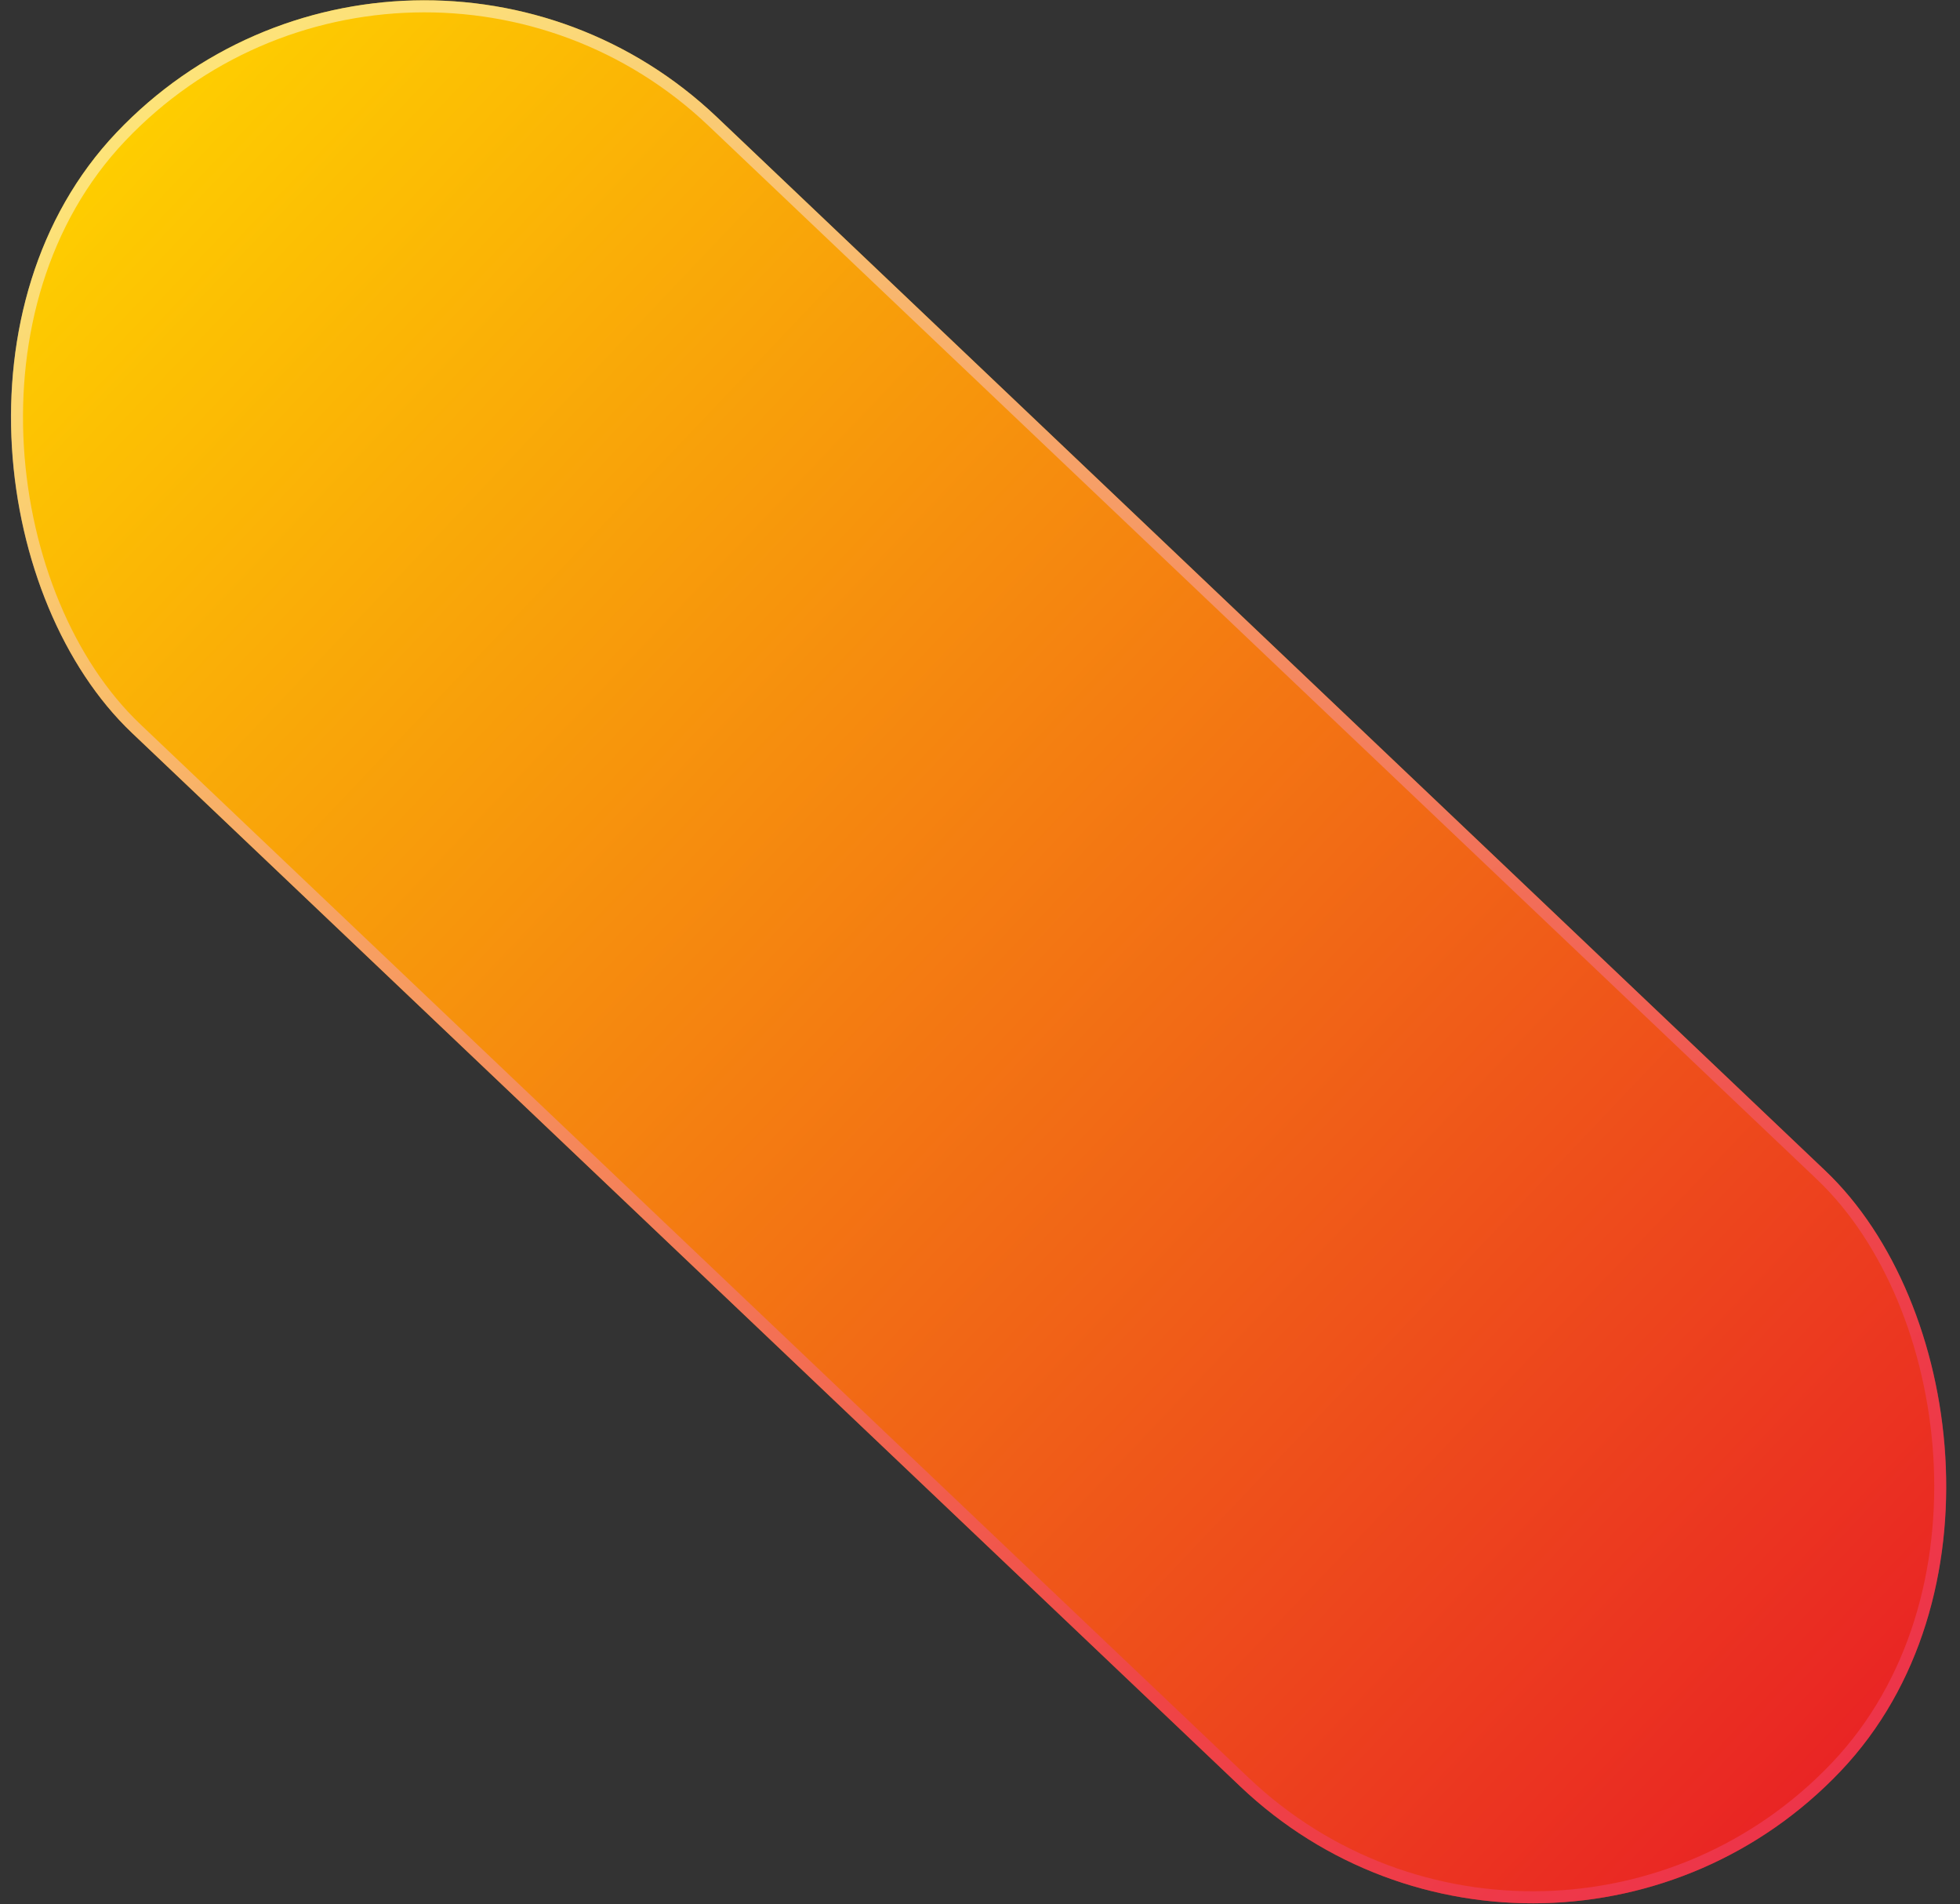 <svg width="488" height="474" viewBox="0 0 488 474" fill="none" xmlns="http://www.w3.org/2000/svg">
<rect x="0" y="0" width="488" height="474" fill="#333333" stroke="none"/>
<rect width="211.404" height="592.045" rx="105.702" transform="matrix(-0.689 0.725 0.725 0.689 101.866 -43.67)" fill="url(#paint0_linear_95_123)"/>
<rect x="0.055" y="2.121" width="208.404" height="589.045" rx="104.202" transform="matrix(-0.689 0.725 0.725 0.689 100.421 -43.049)" stroke="url(#paint1_linear_95_123)" stroke-opacity="0.6" stroke-width="3"/>
<defs>
<linearGradient id="paint0_linear_95_123" x1="105.702" y1="0" x2="105.702" y2="592.045" gradientUnits="userSpaceOnUse">
<stop stop-color="#FECE00"/>
<stop offset="1" stop-color="#E92424"/>
</linearGradient>
<linearGradient id="paint1_linear_95_123" x1="203.577" y1="461.081" x2="40.647" y2="34.964" gradientUnits="userSpaceOnUse">
<stop stop-color="#F03F62"/>
<stop offset="1" stop-color="#FBF1C9"/>
</linearGradient>
</defs>
</svg>
